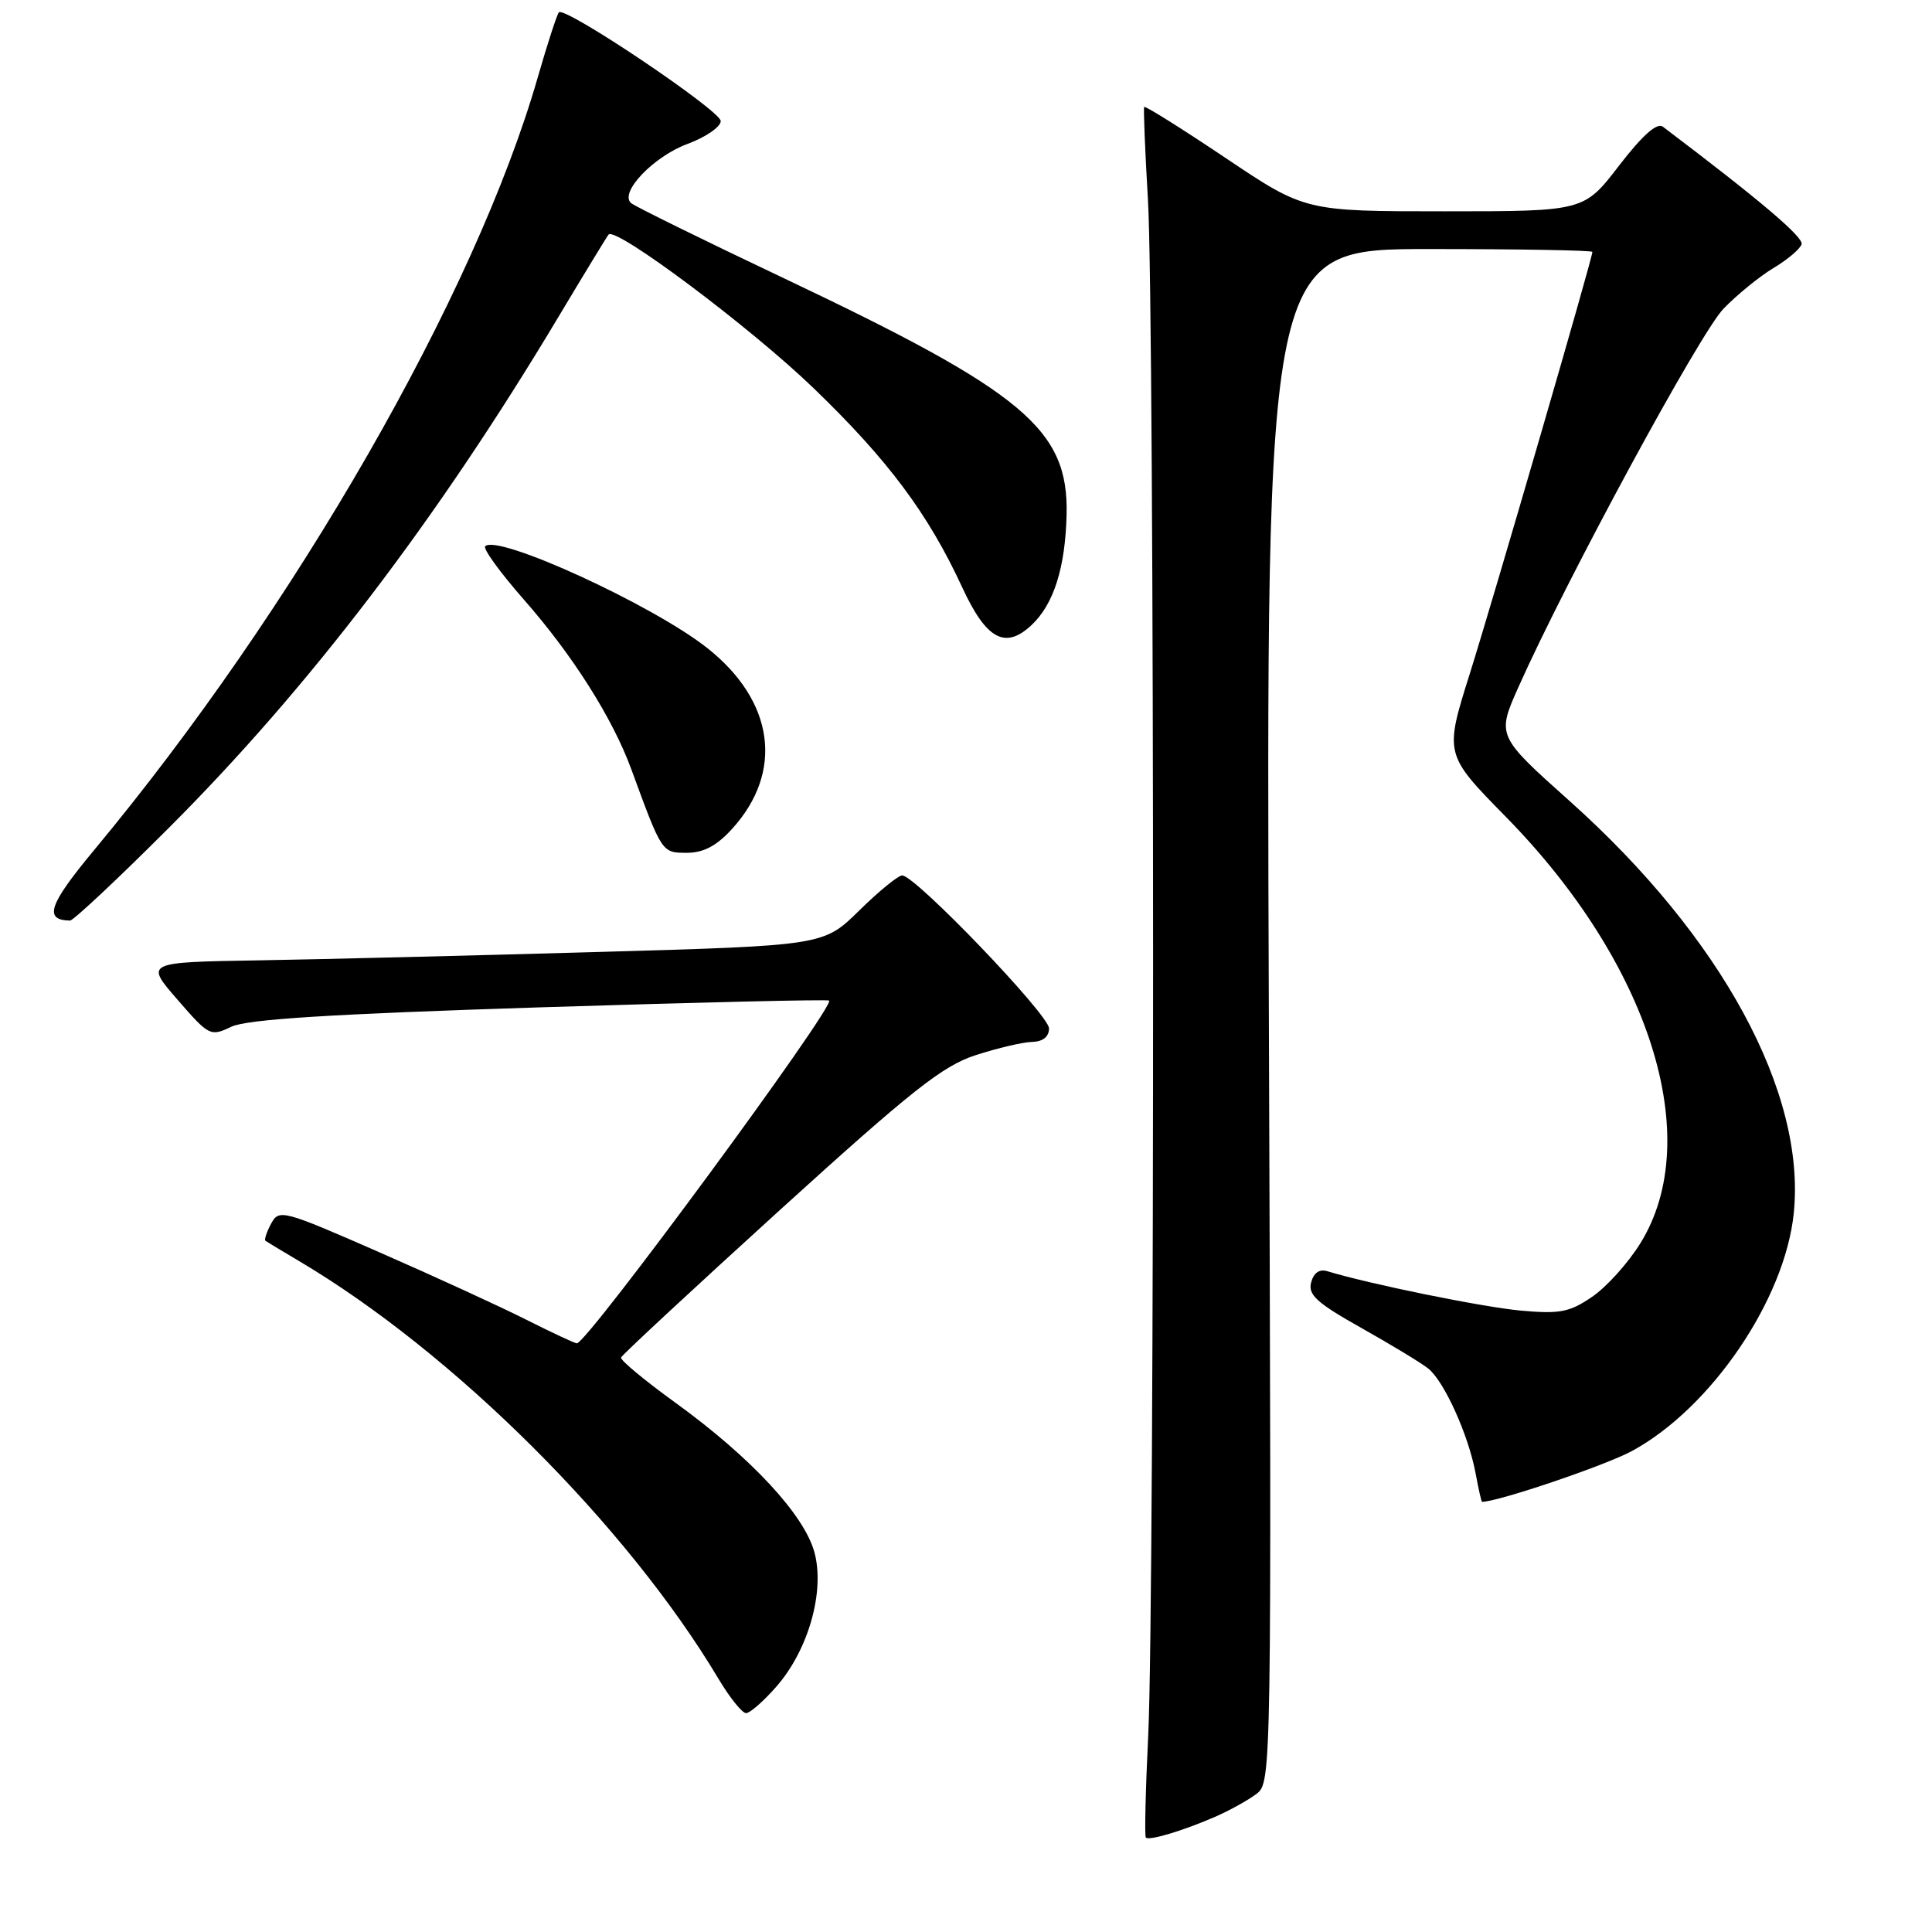 <?xml version="1.0" encoding="UTF-8" standalone="no"?>
<!DOCTYPE svg PUBLIC "-//W3C//DTD SVG 1.1//EN" "http://www.w3.org/Graphics/SVG/1.1/DTD/svg11.dtd" >
<svg xmlns="http://www.w3.org/2000/svg" xmlns:xlink="http://www.w3.org/1999/xlink" version="1.1" viewBox="0 0 256 256">
 <g >
 <path fill="currentColor"
d=" M 161.00 240.74 C 162.93 239.90 165.40 238.53 166.50 237.69 C 168.48 236.18 168.50 235.21 168.13 134.58 C 167.76 33.00 167.76 33.00 189.38 33.00 C 201.27 33.00 211.00 33.17 211.00 33.38 C 211.00 34.22 197.92 79.20 194.77 89.22 C 191.39 99.94 191.39 99.94 199.52 108.22 C 218.64 127.70 225.95 150.84 217.37 164.72 C 215.76 167.33 212.88 170.53 210.97 171.83 C 207.97 173.88 206.69 174.13 201.50 173.66 C 196.43 173.19 181.47 170.15 175.87 168.44 C 174.83 168.12 174.06 168.66 173.73 169.94 C 173.30 171.57 174.51 172.66 180.35 175.94 C 184.28 178.15 188.28 180.57 189.24 181.33 C 191.36 183.01 194.59 190.16 195.53 195.25 C 195.91 197.31 196.29 199.00 196.38 199.00 C 198.49 199.00 212.77 194.16 216.26 192.26 C 226.74 186.56 236.50 172.21 237.68 160.78 C 239.33 144.80 228.14 124.18 208.05 106.20 C 198.32 97.50 198.32 97.50 201.22 91.00 C 207.60 76.70 225.26 44.12 228.37 40.91 C 230.19 39.03 233.18 36.60 235.02 35.50 C 236.86 34.40 238.52 32.99 238.72 32.37 C 239.02 31.45 233.26 26.56 220.34 16.79 C 219.57 16.20 217.66 17.89 214.53 21.95 C 209.88 28.00 209.88 28.00 191.41 28.00 C 172.93 28.00 172.93 28.00 162.38 20.92 C 156.58 17.03 151.73 13.99 151.61 14.17 C 151.50 14.35 151.72 19.90 152.11 26.50 C 153.00 41.46 153.02 211.68 152.15 229.84 C 151.79 237.17 151.65 243.32 151.83 243.49 C 152.27 243.93 156.75 242.59 161.00 240.74 Z  M 102.85 223.51 C 107.11 218.67 109.32 210.89 107.92 205.70 C 106.58 200.73 99.52 193.13 89.53 185.89 C 85.43 182.93 82.17 180.22 82.29 179.88 C 82.40 179.55 91.86 170.77 103.29 160.38 C 120.81 144.47 124.90 141.23 129.29 139.81 C 132.16 138.88 135.51 138.09 136.75 138.06 C 138.19 138.02 139.00 137.38 139.00 136.27 C 139.00 134.47 121.28 116.00 119.55 116.00 C 119.01 116.00 116.45 118.09 113.85 120.65 C 109.13 125.29 109.13 125.29 79.32 126.14 C 62.92 126.61 42.68 127.11 34.35 127.25 C 19.21 127.50 19.21 127.50 23.51 132.45 C 27.70 137.28 27.88 137.37 30.65 136.05 C 32.74 135.06 43.68 134.37 71.50 133.48 C 92.40 132.82 109.66 132.41 109.86 132.58 C 110.70 133.30 77.80 178.00 76.44 178.00 C 76.17 178.00 73.18 176.60 69.80 174.90 C 66.42 173.19 57.66 169.17 50.33 165.96 C 37.43 160.31 36.97 160.19 35.92 162.15 C 35.33 163.26 34.99 164.28 35.17 164.41 C 35.35 164.54 37.30 165.72 39.50 167.02 C 59.99 179.12 83.01 202.03 95.21 222.46 C 96.70 224.96 98.34 227.00 98.86 227.00 C 99.37 227.00 101.17 225.43 102.85 223.51 Z  M 22.32 109.75 C 40.90 91.18 57.94 68.84 73.99 42.00 C 77.45 36.22 80.44 31.31 80.64 31.08 C 81.59 30.00 99.45 43.38 107.79 51.42 C 117.67 60.94 123.00 68.09 127.50 77.83 C 130.69 84.74 133.20 86.10 136.69 82.82 C 139.63 80.06 141.16 75.22 141.33 68.18 C 141.59 56.90 135.70 51.97 104.00 36.93 C 93.28 31.85 84.10 27.33 83.62 26.91 C 82.03 25.52 86.60 20.73 91.10 19.07 C 93.52 18.17 95.50 16.81 95.50 16.04 C 95.50 14.67 74.92 0.83 74.06 1.63 C 73.82 1.86 72.55 5.75 71.25 10.27 C 62.96 39.06 39.09 80.63 12.47 112.64 C 6.45 119.89 5.76 121.92 9.28 121.98 C 9.71 121.99 15.58 116.49 22.32 109.75 Z  M 96.97 109.87 C 103.89 102.30 102.62 92.91 93.72 85.87 C 86.50 80.16 65.93 70.73 64.29 72.38 C 63.97 72.69 66.27 75.87 69.40 79.43 C 75.87 86.79 81.16 95.15 83.64 101.90 C 87.73 113.05 87.69 113.00 91.01 113.00 C 93.21 113.00 94.94 112.09 96.97 109.87 Z "/>
</g>
</svg>